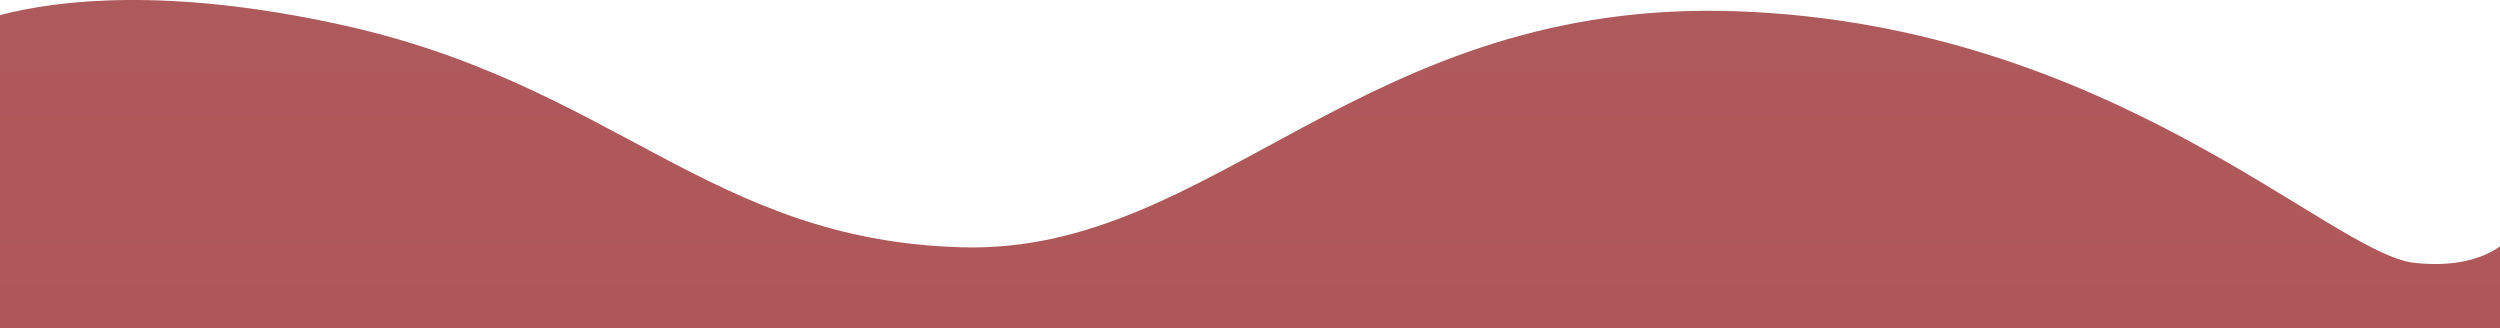 <svg xmlns="http://www.w3.org/2000/svg" viewBox="0 0 1439.5 189">
  <defs>
    <linearGradient id="a" x1="432.2" y1="221.88" x2="432.2" y2="220.84" gradientTransform="matrix(1439.54 0 0 -188.97 -621448.24 41921.83)" gradientUnits="userSpaceOnUse">
      <stop offset="0" stop-color="#ae595c"/>
      <stop offset="1" stop-color="#af5758"/>
    </linearGradient>
  </defs>
  <path d="M1390.5 151.8c-48.5-5.1-174.4-137.2-390.3-144.9S699.8 146.7 554.1 142.8s-199.7-93.6-358-128.2C96.5-7.2 33.2.4 0 9.1v180.3h1439.5v-47.1c-9 6.3-24.2 12.1-49 9.5" transform="translate(0 -.4)" fill="url(#a)"/>
</svg>
